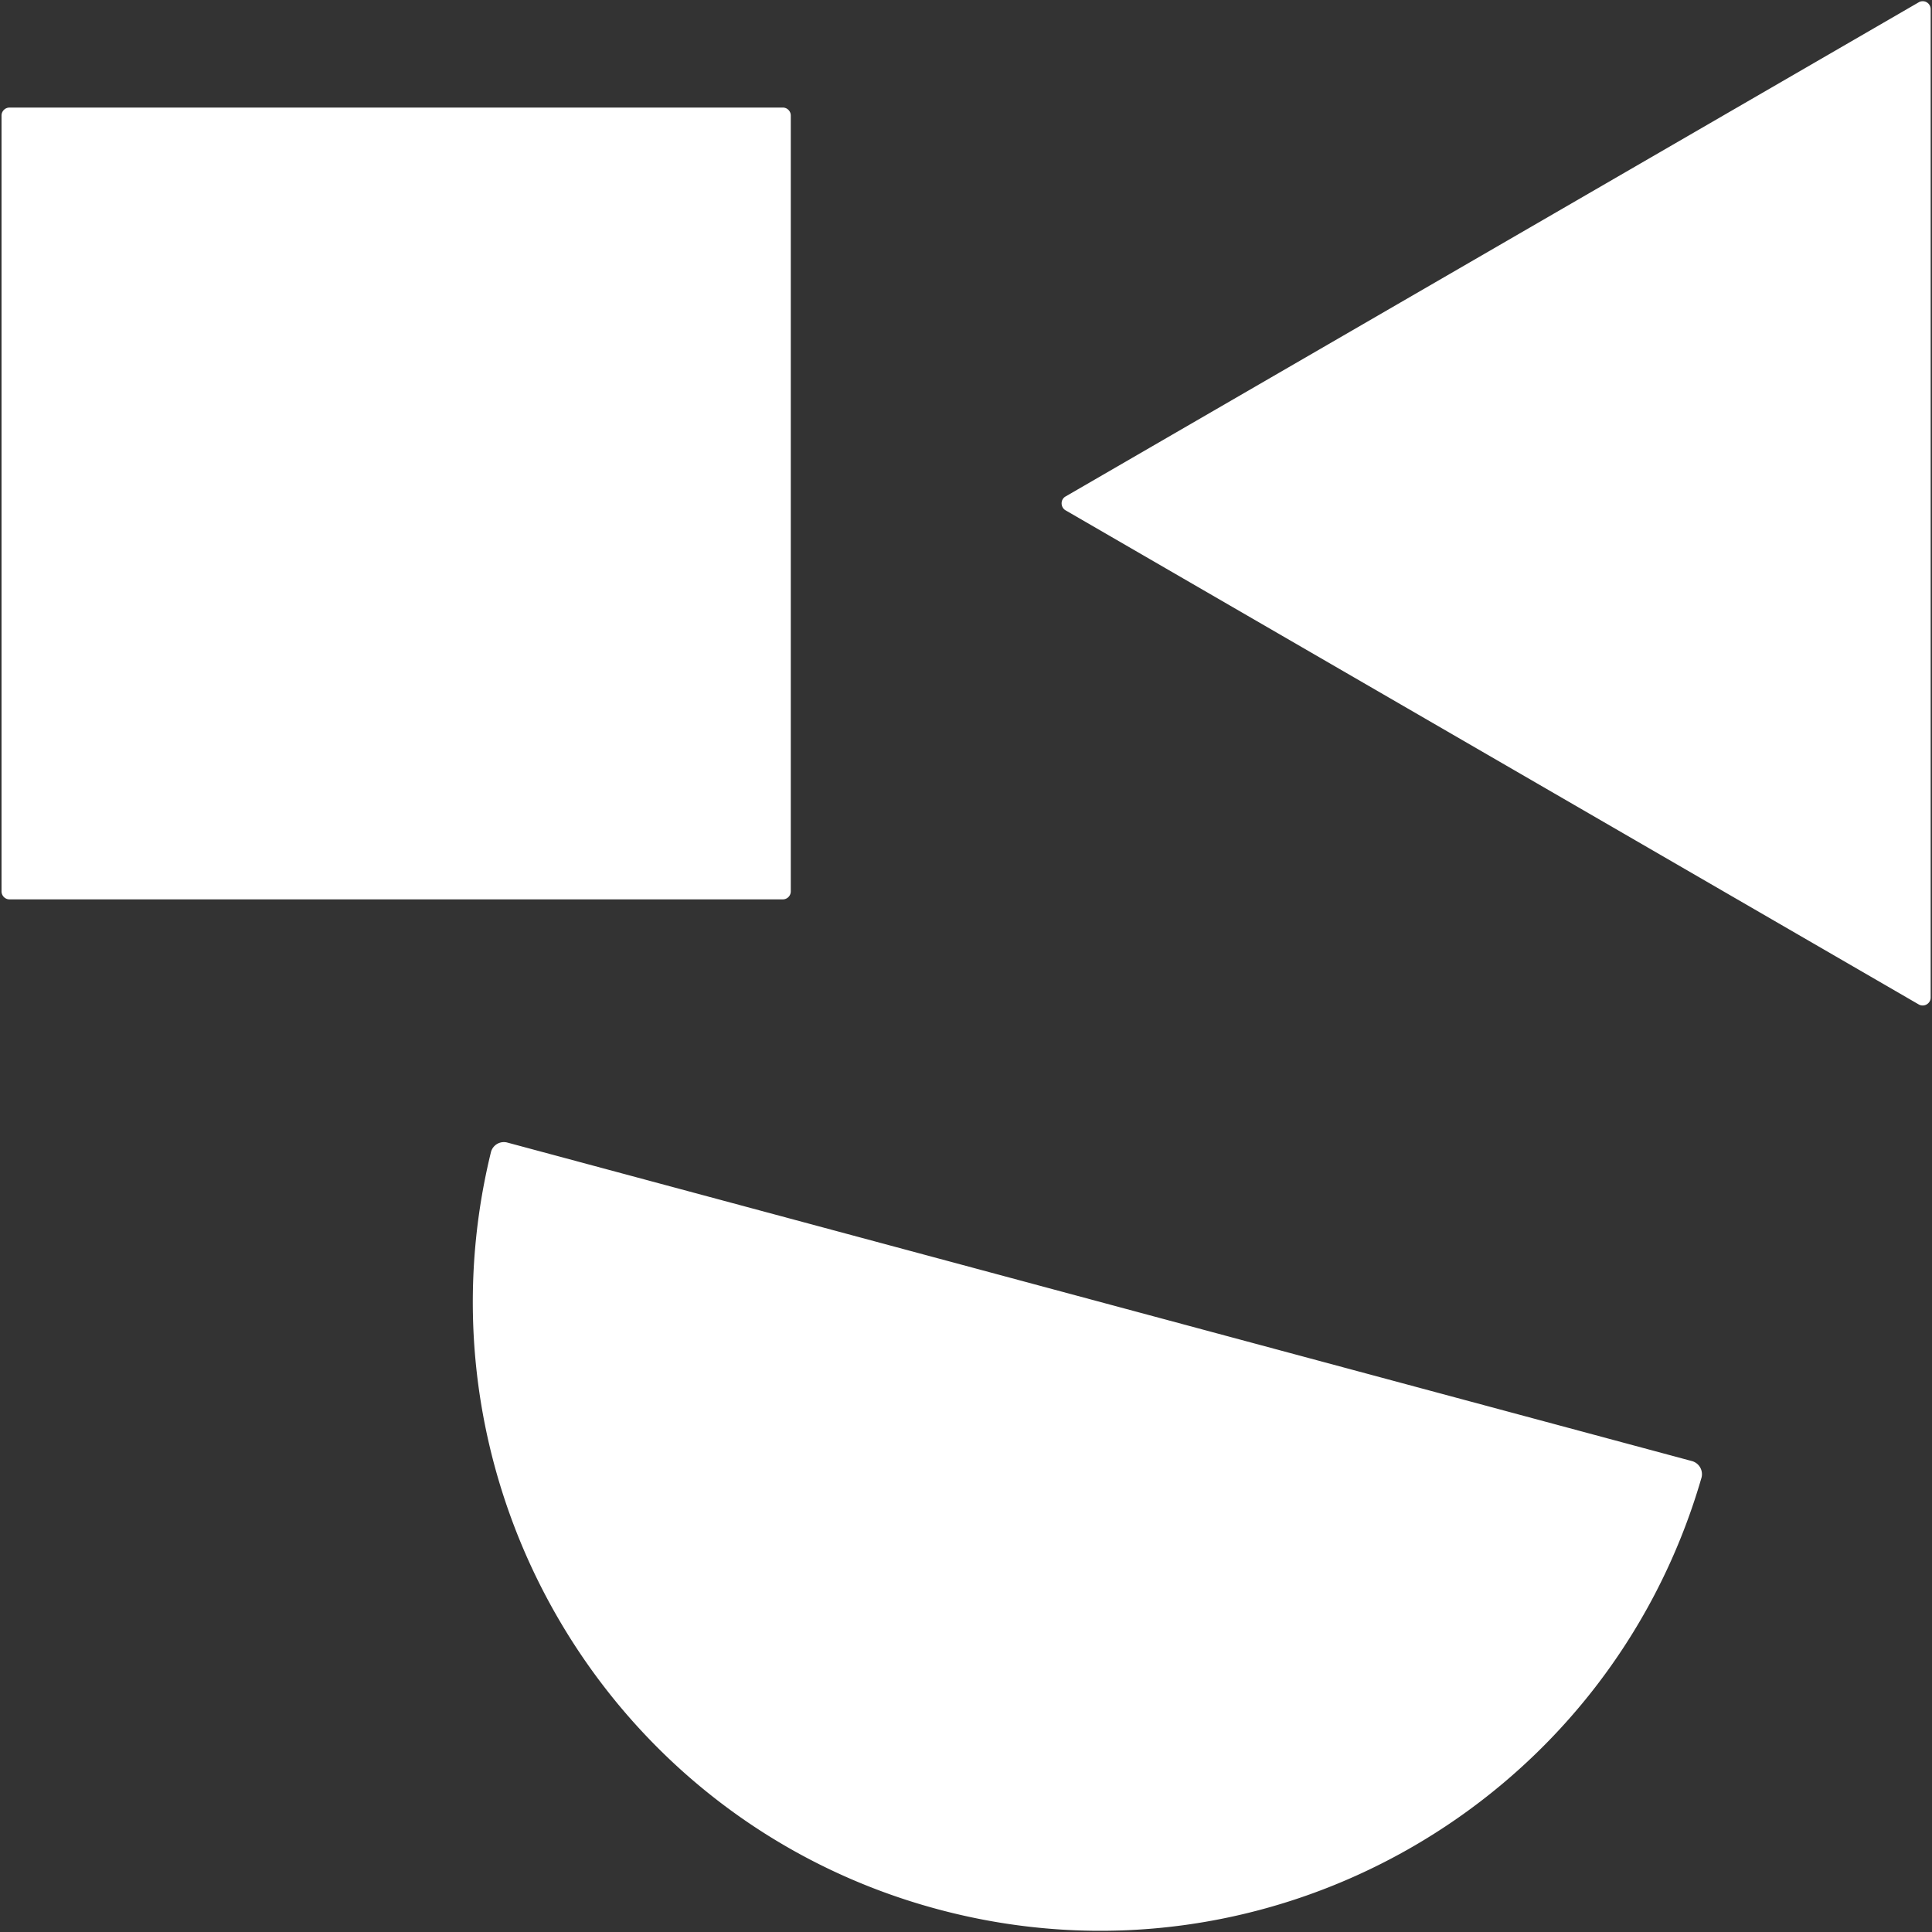 <svg xmlns="http://www.w3.org/2000/svg" fill="none" viewBox="0 0 81 81"><rect x="0" y="0" width="81" height="81" fill="#333333" stroke="none"/><g fill="#fff" clip-path="url(#a)"><path d="M70.938 61.257a.57.57 0 0 1 .398.697c-3.978 13.73-18.194 21.813-32.03 18.089-13.834-3.717-22.116-17.847-18.724-31.735a.56.56 0 0 1 .687-.406l49.669 13.355ZM44.672 21.394l35.772 20.718c.219.125.5-.032.5-.29V.386a.333.333 0 0 0-.5-.29L44.672 20.816c-.218.125-.218.446 0 .579ZM32.818 4.51H.4a.336.336 0 0 0-.336.336V37.37c0 .186.15.337.336.337h32.418c.186 0 .336-.15.336-.337V4.846a.336.336 0 0 0-.336-.337Z"/></g><defs><clipPath id="a"><path fill="#fff" d="M0 0h81v81H0z"/></clipPath></defs></svg>